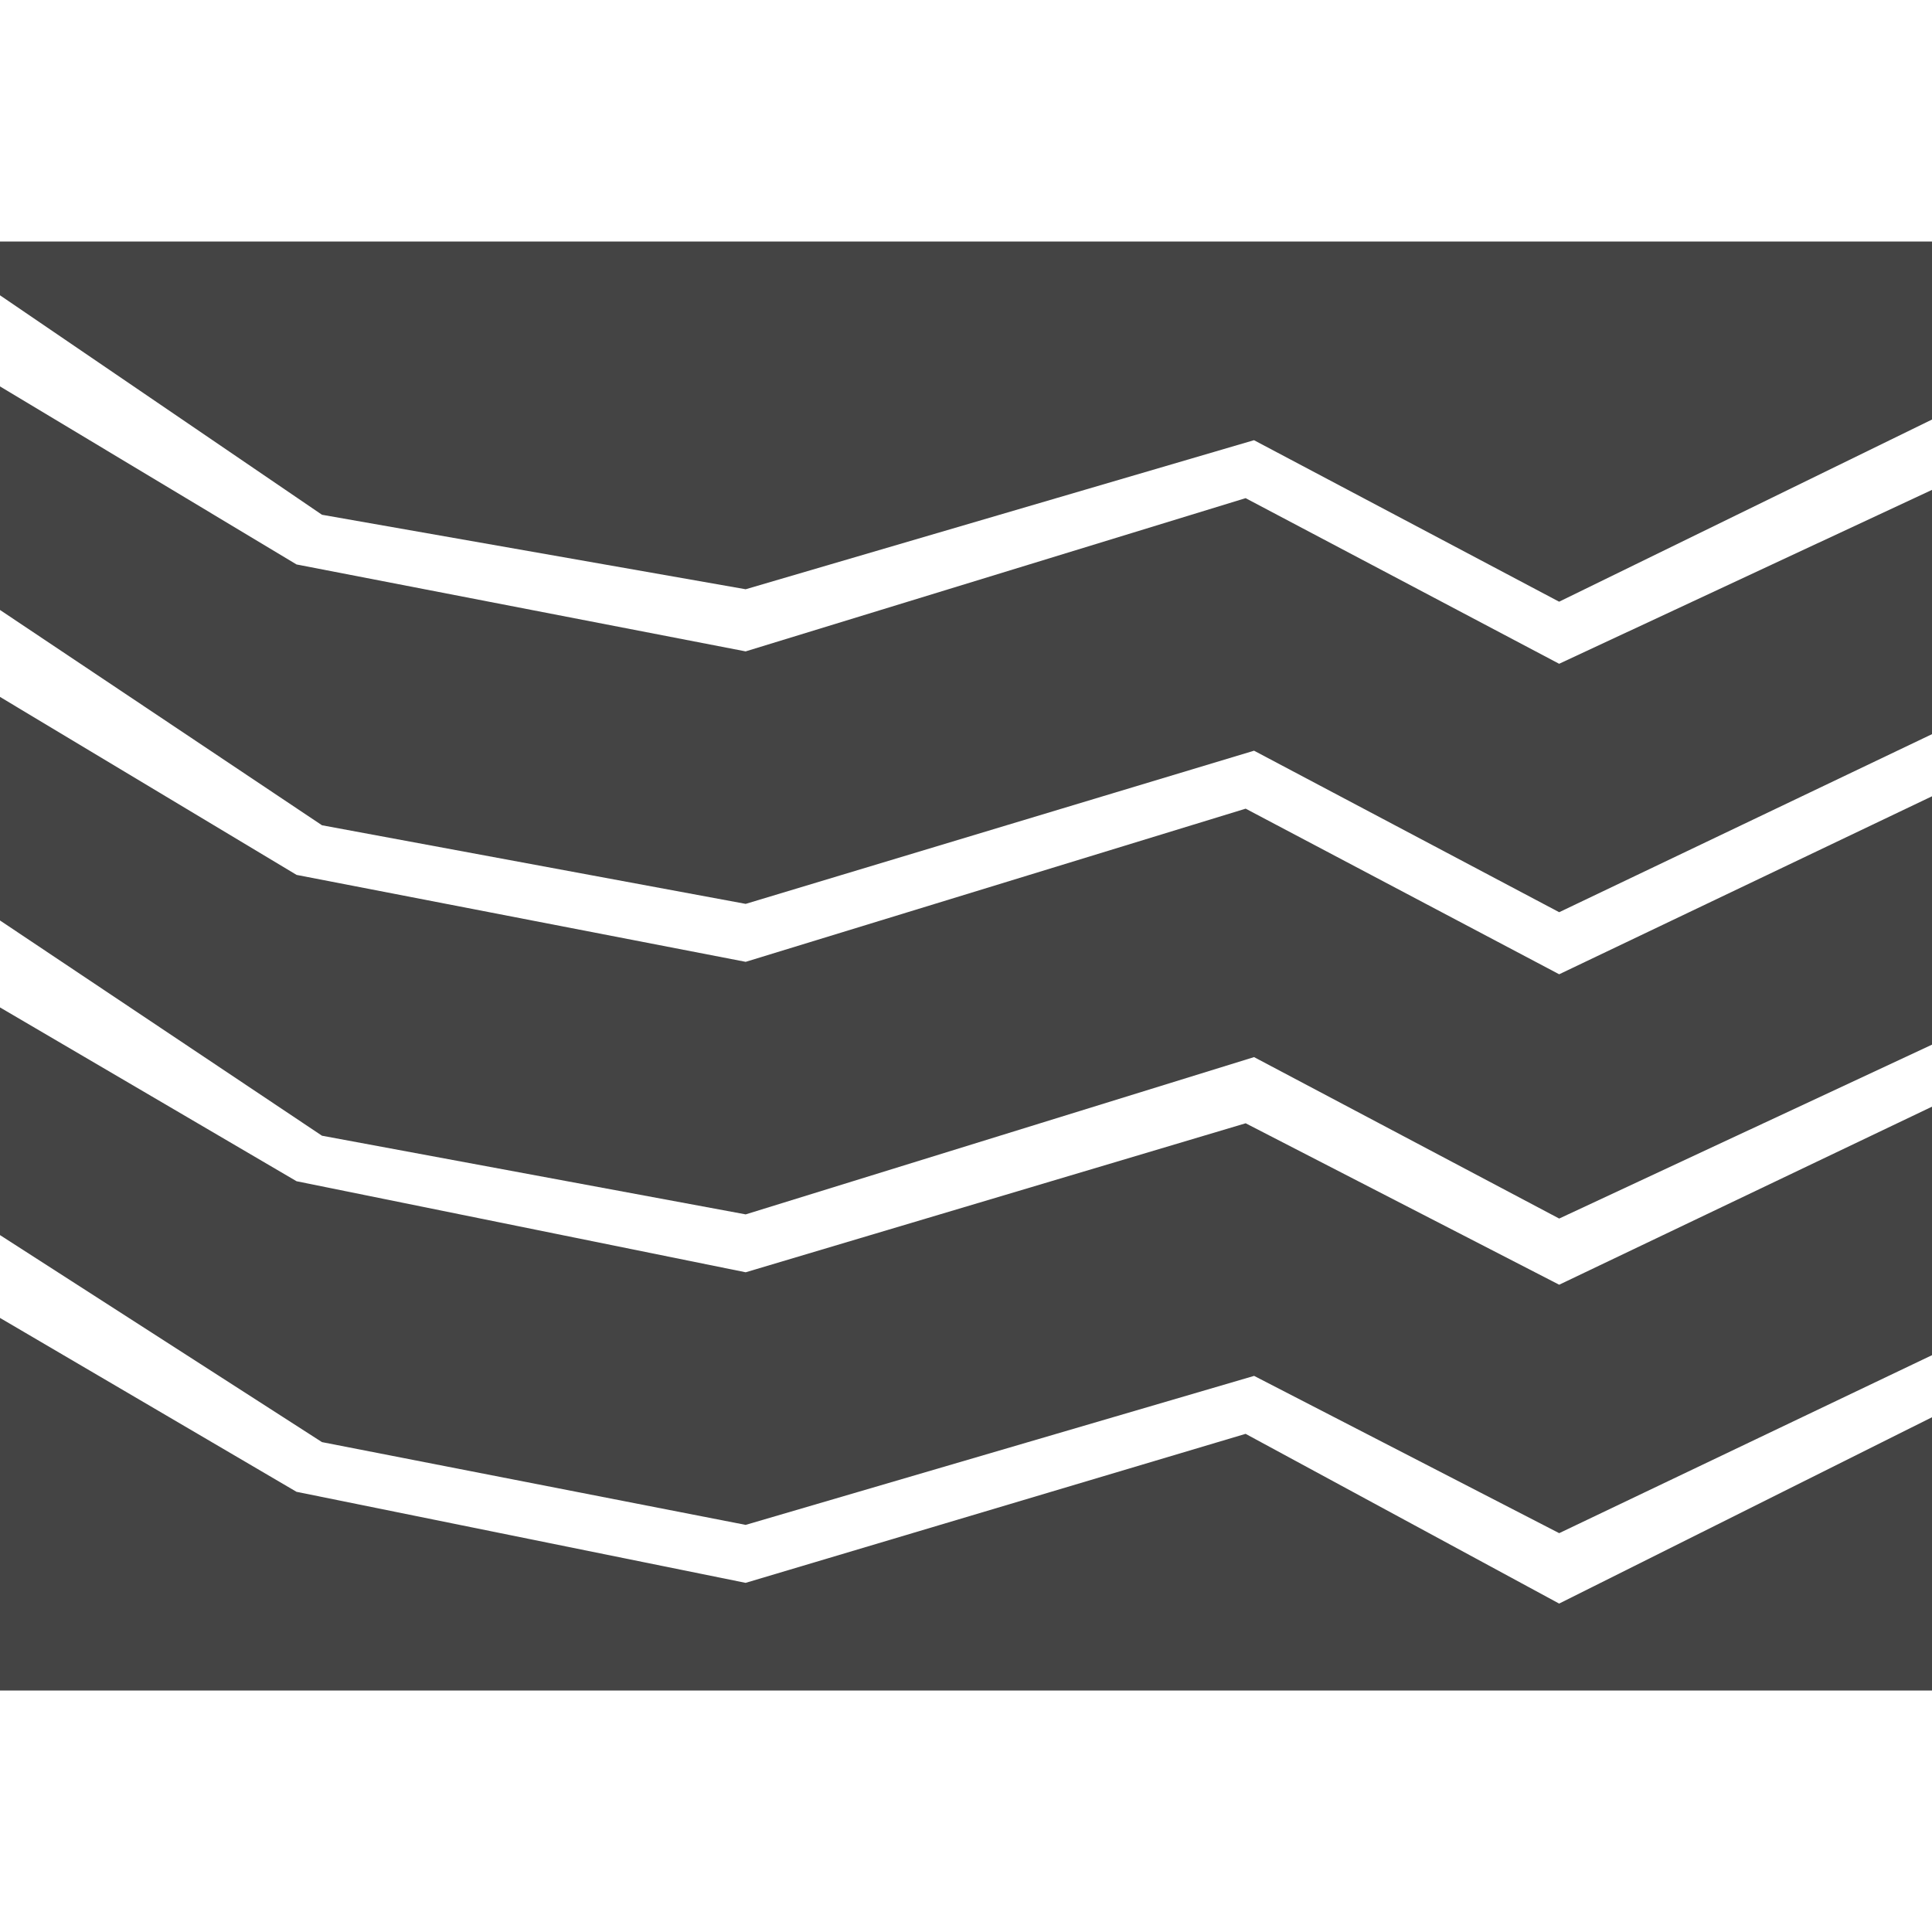 <svg width="32" height="32" viewBox="0 0 32 32" xmlns="http://www.w3.org/2000/svg"><g class="nc-icon-wrapper" fill="#444444"><path d="M12.35 25.257l8.422-2.468 5.053 2.605L32 22.446V18.33l-6.175 2.949-5.193-2.674-8.281 2.468-7.439-1.508L0 16.686v3.771l5.333 3.429 7.018 1.371zm13.475-9.12l-5.193-2.743-8.281 2.537-7.439-1.44L0 11.543v3.703l5.333 3.565 7.018 1.303 8.42-2.605 5.054 2.674L32 17.303v-4.114l-6.175 2.948zM12.35 9.76l8.42-2.469 5.054 2.675L32 6.949V4H0v.891l5.333 3.635 7.018 1.234zm13.474 1.234l-5.193-2.743-8.281 2.538-7.439-1.44L0 6.4v3.703l5.333 3.566 7.018 1.302 8.42-2.537 5.054 2.675L32 12.16V8.114l-6.175 2.88zm0 15.566l-5.193-2.811-8.281 2.468-7.439-1.508L0 21.829V28h32v-4.526l-6.175 3.086z"></path></g></svg>